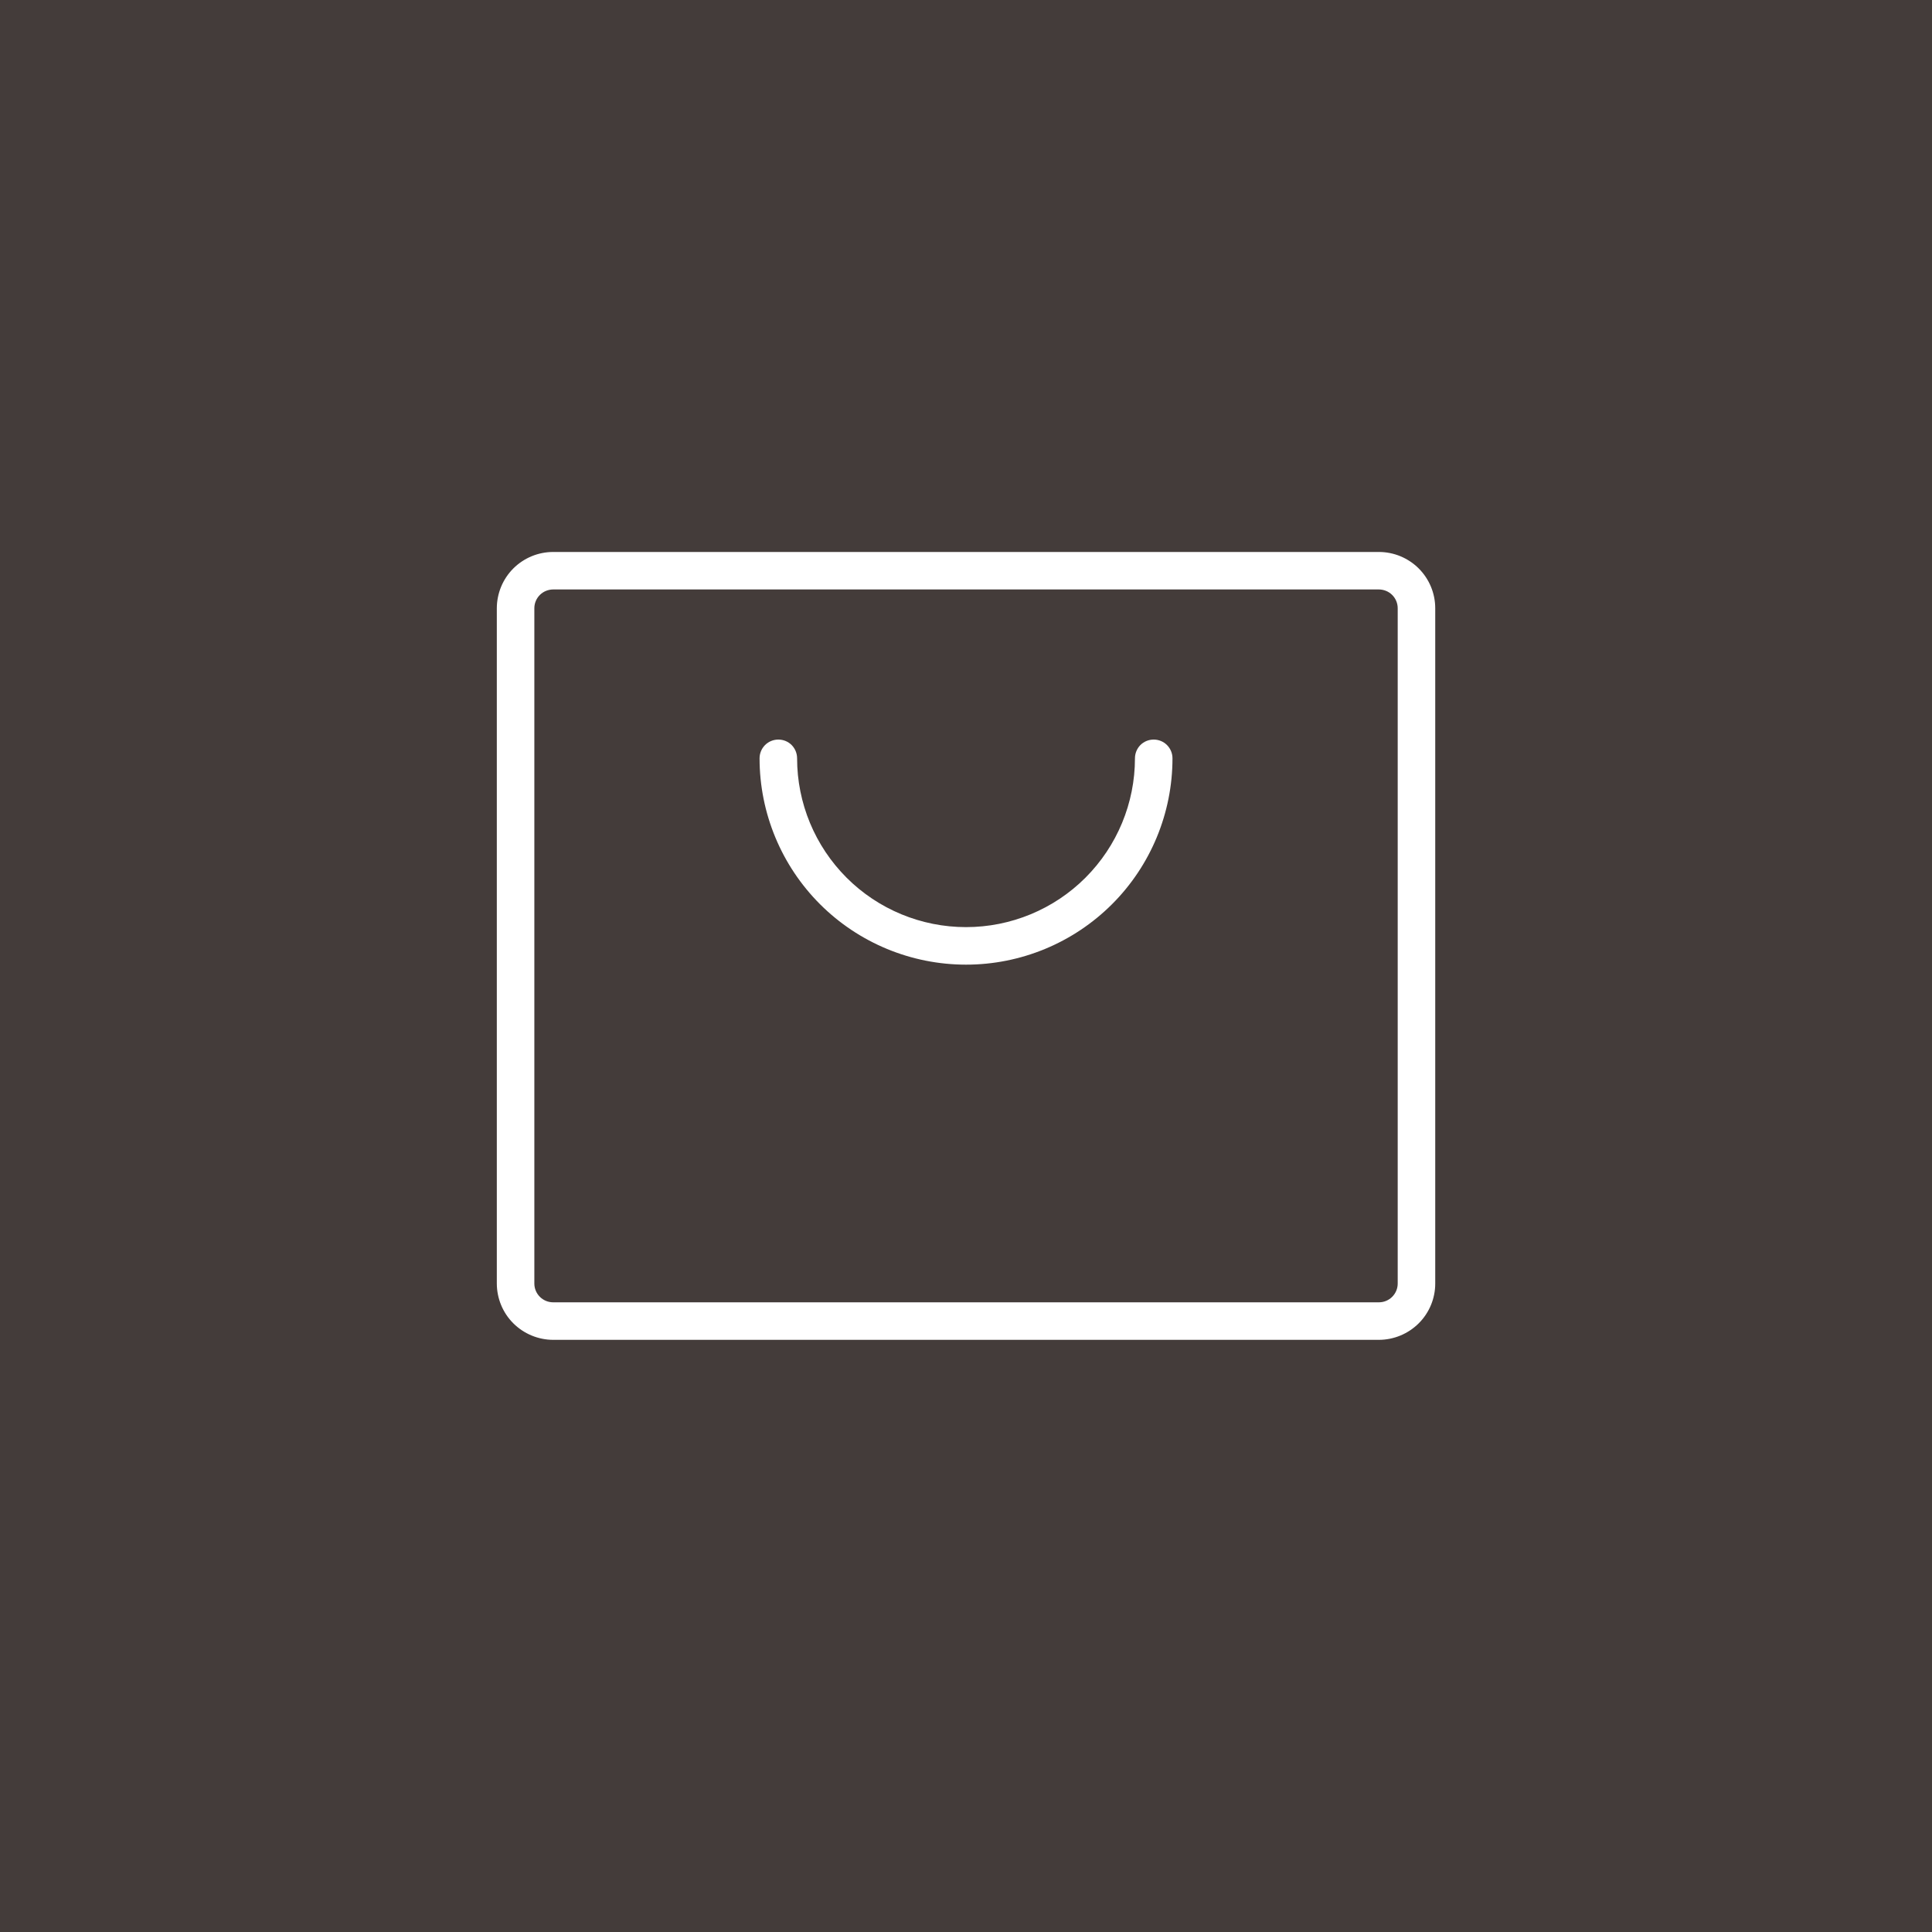 <svg width="40" height="40" viewBox="0 0 40 40" fill="none" xmlns="http://www.w3.org/2000/svg">
<rect width="40" height="40" fill="#443C3A"/>
<path d="M11.452 11.428H28.549C28.858 11.428 29.154 11.551 29.373 11.769C29.592 11.988 29.715 12.284 29.715 12.593V26.575C29.715 26.883 29.592 27.18 29.373 27.398C29.154 27.616 28.858 27.739 28.549 27.74H11.452C11.143 27.739 10.847 27.616 10.628 27.398C10.409 27.18 10.287 26.883 10.286 26.575V12.593C10.287 12.284 10.409 11.988 10.628 11.769C10.847 11.551 11.143 11.428 11.452 11.428ZM11.063 26.575C11.063 26.677 11.104 26.776 11.177 26.849C11.25 26.922 11.349 26.963 11.452 26.963H28.549C28.652 26.963 28.751 26.922 28.824 26.849C28.897 26.776 28.938 26.677 28.938 26.575V12.593C28.938 12.49 28.897 12.391 28.824 12.318C28.751 12.245 28.652 12.205 28.549 12.204H11.452C11.349 12.205 11.25 12.245 11.177 12.318C11.104 12.391 11.063 12.49 11.063 12.593V26.575ZM15.726 15.7C15.726 16.833 16.177 17.92 16.978 18.721C17.78 19.522 18.867 19.972 20.001 19.972C21.134 19.972 22.221 19.522 23.023 18.721C23.825 17.92 24.275 16.833 24.275 15.7C24.275 15.597 24.234 15.498 24.161 15.425C24.088 15.352 23.989 15.312 23.886 15.312C23.783 15.312 23.684 15.352 23.611 15.425C23.539 15.498 23.498 15.597 23.498 15.7C23.498 16.627 23.129 17.516 22.473 18.172C21.818 18.827 20.928 19.195 20.001 19.195C19.073 19.195 18.183 18.827 17.528 18.172C16.872 17.516 16.503 16.627 16.503 15.7C16.503 15.597 16.462 15.498 16.39 15.425C16.317 15.352 16.218 15.312 16.115 15.312C16.012 15.312 15.913 15.352 15.84 15.425C15.767 15.498 15.726 15.597 15.726 15.7Z" fill="white"/>
</svg>
